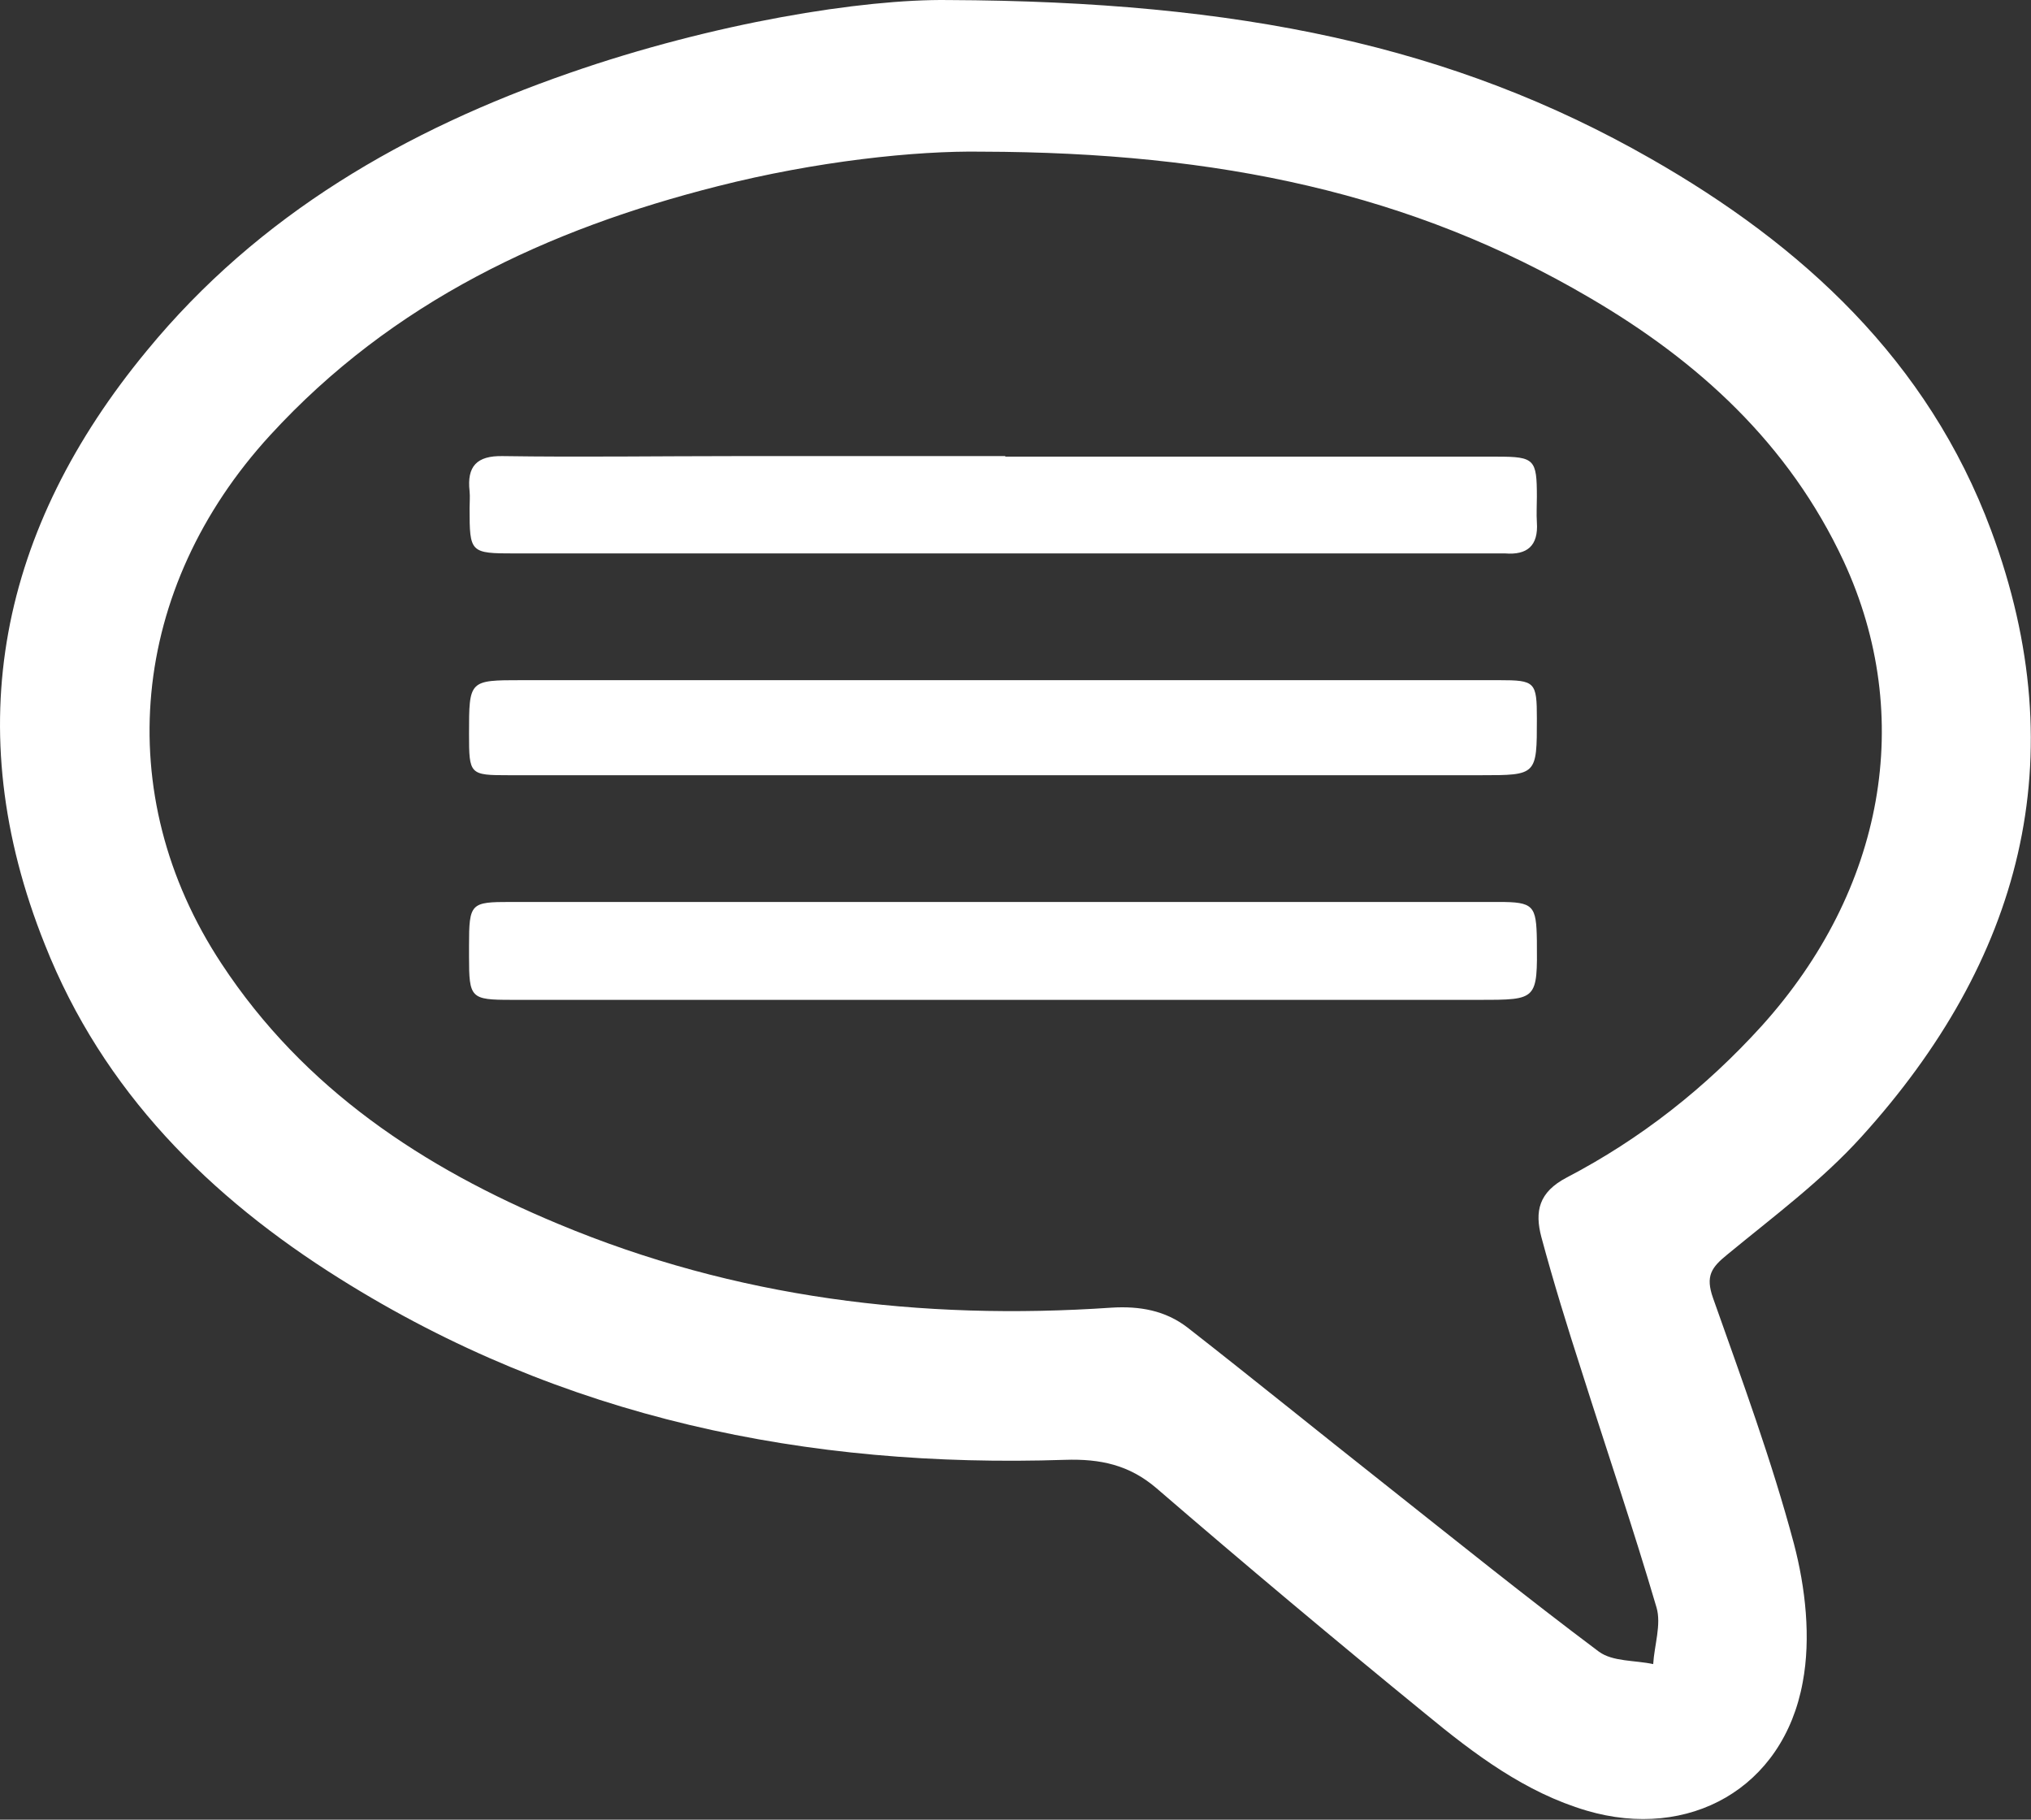 <svg width="48" height="43" viewBox="0 0 48 43" fill="none" xmlns="http://www.w3.org/2000/svg">
<rect x="0" y="0" width="48" height="43" fill="#333333" stroke="none"/>
<path d="M22.408 0.001C29.293 0.028 34.346 1.084 39.006 3.745C42.592 5.79 45.564 8.518 47.056 12.529C49.072 17.944 47.75 22.718 43.993 26.863C43.05 27.905 41.912 28.748 40.825 29.644C40.446 29.951 40.302 30.152 40.485 30.673C41.166 32.599 41.872 34.511 42.396 36.476C42.671 37.519 42.802 38.709 42.605 39.752C42.147 42.266 39.909 43.496 37.5 42.787C36.047 42.359 34.843 41.45 33.691 40.501C31.545 38.749 29.424 36.971 27.33 35.166C26.688 34.617 26.008 34.47 25.17 34.497C19.083 34.698 13.297 33.521 8.035 30.219C4.959 28.293 2.433 25.793 1.059 22.317C-0.996 17.182 0.011 12.476 3.467 8.291C6.124 5.055 9.606 3.063 13.455 1.726C16.871 0.536 20.392 -0.026 22.408 0.001ZM23.206 3.584C21.636 3.558 19.279 3.812 16.963 4.4C12.944 5.416 9.279 7.127 6.386 10.283C3.074 13.893 2.59 18.76 5.234 22.771C7.185 25.739 10.012 27.598 13.193 28.922C17.381 30.673 21.767 31.208 26.269 30.901C26.937 30.86 27.539 30.967 28.063 31.369C29.62 32.585 31.152 33.829 32.71 35.059C34.398 36.396 36.074 37.746 37.788 39.03C38.116 39.27 38.639 39.23 39.071 39.324C39.097 38.883 39.267 38.388 39.15 37.987C38.6 36.115 37.972 34.27 37.383 32.411C37.042 31.355 36.715 30.299 36.427 29.229C36.27 28.628 36.362 28.173 37.029 27.825C38.77 26.916 40.302 25.713 41.637 24.242C44.53 21.033 45.276 16.942 43.574 13.265C42.278 10.483 40.131 8.531 37.566 7.034C33.377 4.574 28.822 3.598 23.206 3.584Z" fill="#FFFFFF"/>
<path d="M23.703 21.314C27.604 21.314 31.505 21.314 35.418 21.314C36.243 21.314 36.309 21.394 36.322 22.223C36.335 23.627 36.335 23.627 34.973 23.627C27.342 23.627 19.711 23.627 12.079 23.627C11.124 23.627 11.085 23.587 11.085 22.611C11.085 22.517 11.085 22.437 11.085 22.344C11.085 21.341 11.124 21.314 12.066 21.314C15.941 21.314 19.828 21.314 23.703 21.314Z" fill="#ffffff"/>
<path d="M23.755 10.791C27.63 10.791 31.518 10.791 35.392 10.791C36.269 10.791 36.322 10.858 36.322 11.741C36.322 11.941 36.309 12.142 36.322 12.342C36.361 12.904 36.086 13.118 35.575 13.078C35.471 13.078 35.353 13.078 35.248 13.078C27.551 13.078 19.855 13.078 12.171 13.078C11.111 13.078 11.098 13.064 11.098 12.008C11.098 11.874 11.111 11.741 11.098 11.607C11.032 11.019 11.268 10.765 11.883 10.778C13.716 10.805 15.548 10.778 17.368 10.778C19.501 10.778 21.635 10.778 23.768 10.778C23.755 10.778 23.755 10.791 23.755 10.791Z" fill="#ffffff"/>
<path d="M23.716 16.073C27.617 16.073 31.531 16.073 35.431 16.073C36.282 16.073 36.322 16.113 36.322 16.982C36.322 18.319 36.322 18.319 34.999 18.319C27.342 18.319 19.684 18.319 12.027 18.319C11.098 18.319 11.085 18.306 11.085 17.343C11.085 16.073 11.085 16.073 12.328 16.073C16.124 16.073 19.92 16.073 23.716 16.073Z" fill="#ffffff"/>
</svg>
